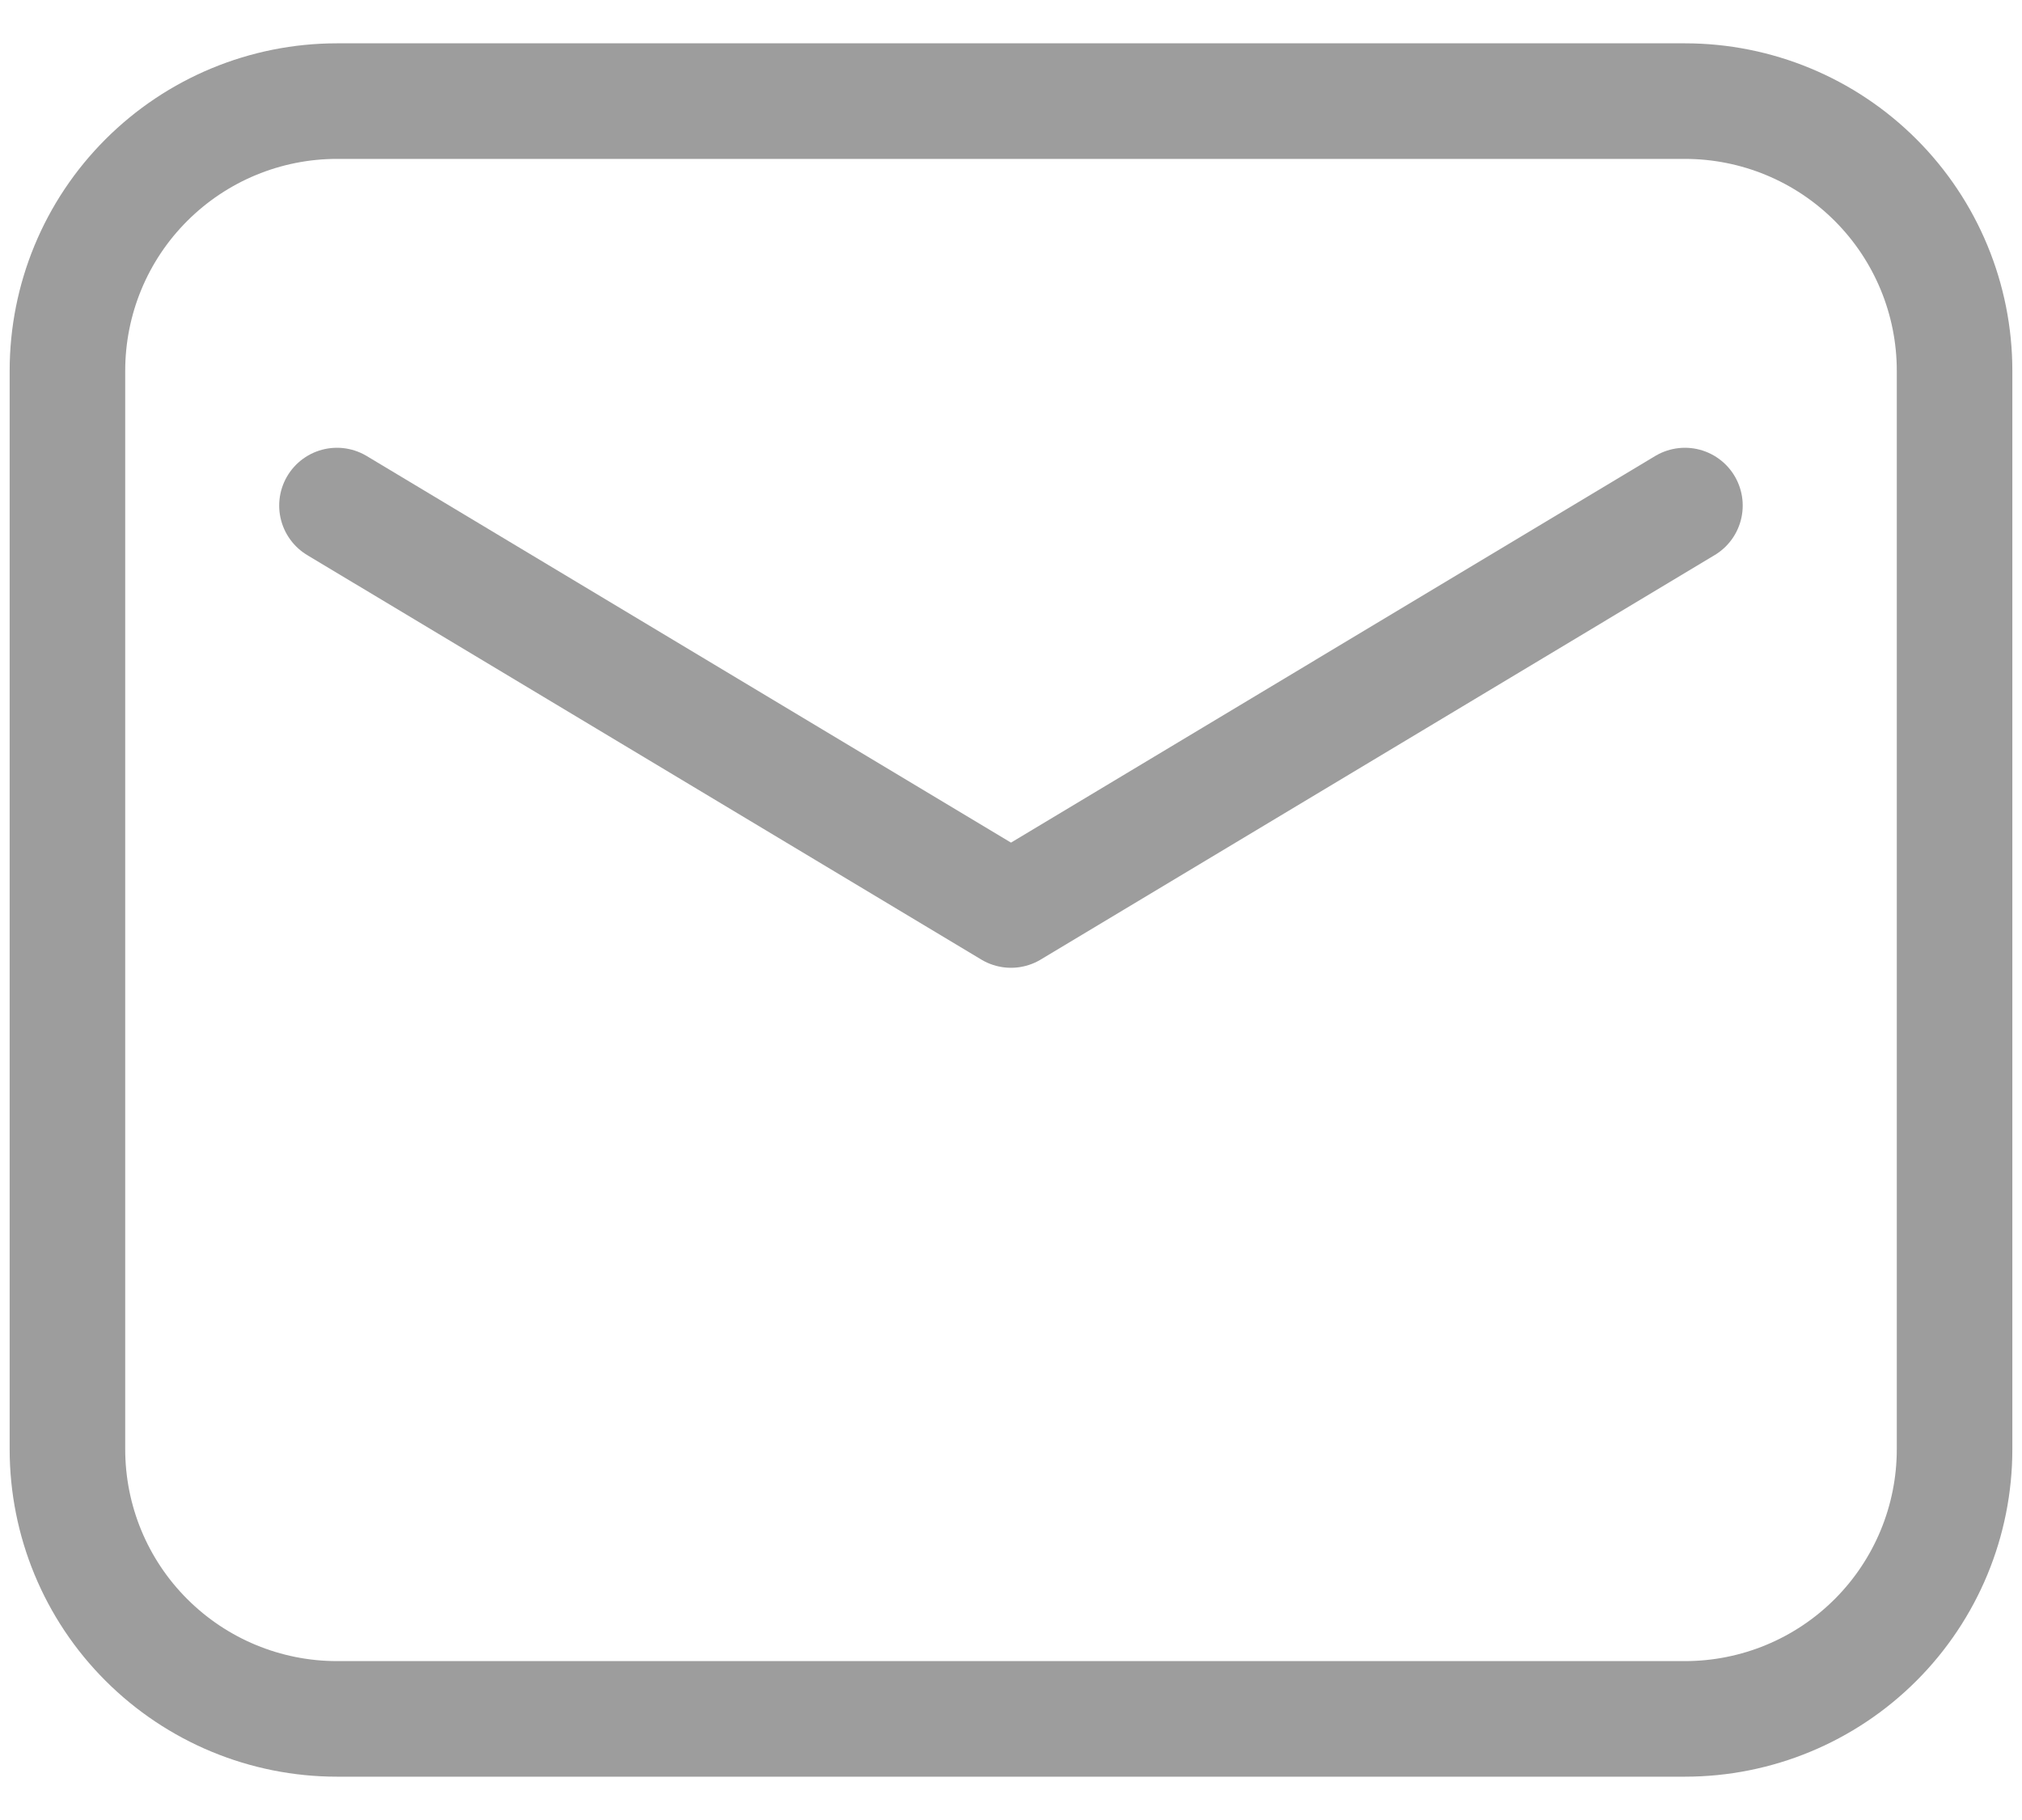<svg width="20" height="18" viewBox="0 0 20 18" fill="none" xmlns="http://www.w3.org/2000/svg">
<path fill-rule="evenodd" clip-rule="evenodd" d="M0.667 3.667V14.333C0.667 15.041 0.947 15.719 1.448 16.219C1.948 16.719 2.626 17 3.333 17H16.666C17.374 17 18.052 16.719 18.552 16.219C19.052 15.719 19.333 15.041 19.333 14.333V3.667C19.333 2.959 19.052 2.281 18.552 1.781C18.052 1.281 17.374 1 16.666 1H3.333C2.626 1 1.948 1.281 1.448 1.781C0.947 2.281 0.667 2.959 0.667 3.667Z" stroke="#2F2F2F" stroke-opacity="0.47" stroke-width="1.143" stroke-linecap="round" stroke-linejoin="round"/>
<path d="M3.333 5L10 9L16.666 5" stroke="#2F2F2F" stroke-opacity="0.47" stroke-width="1.143" stroke-linecap="round" stroke-linejoin="round"/>
</svg>
